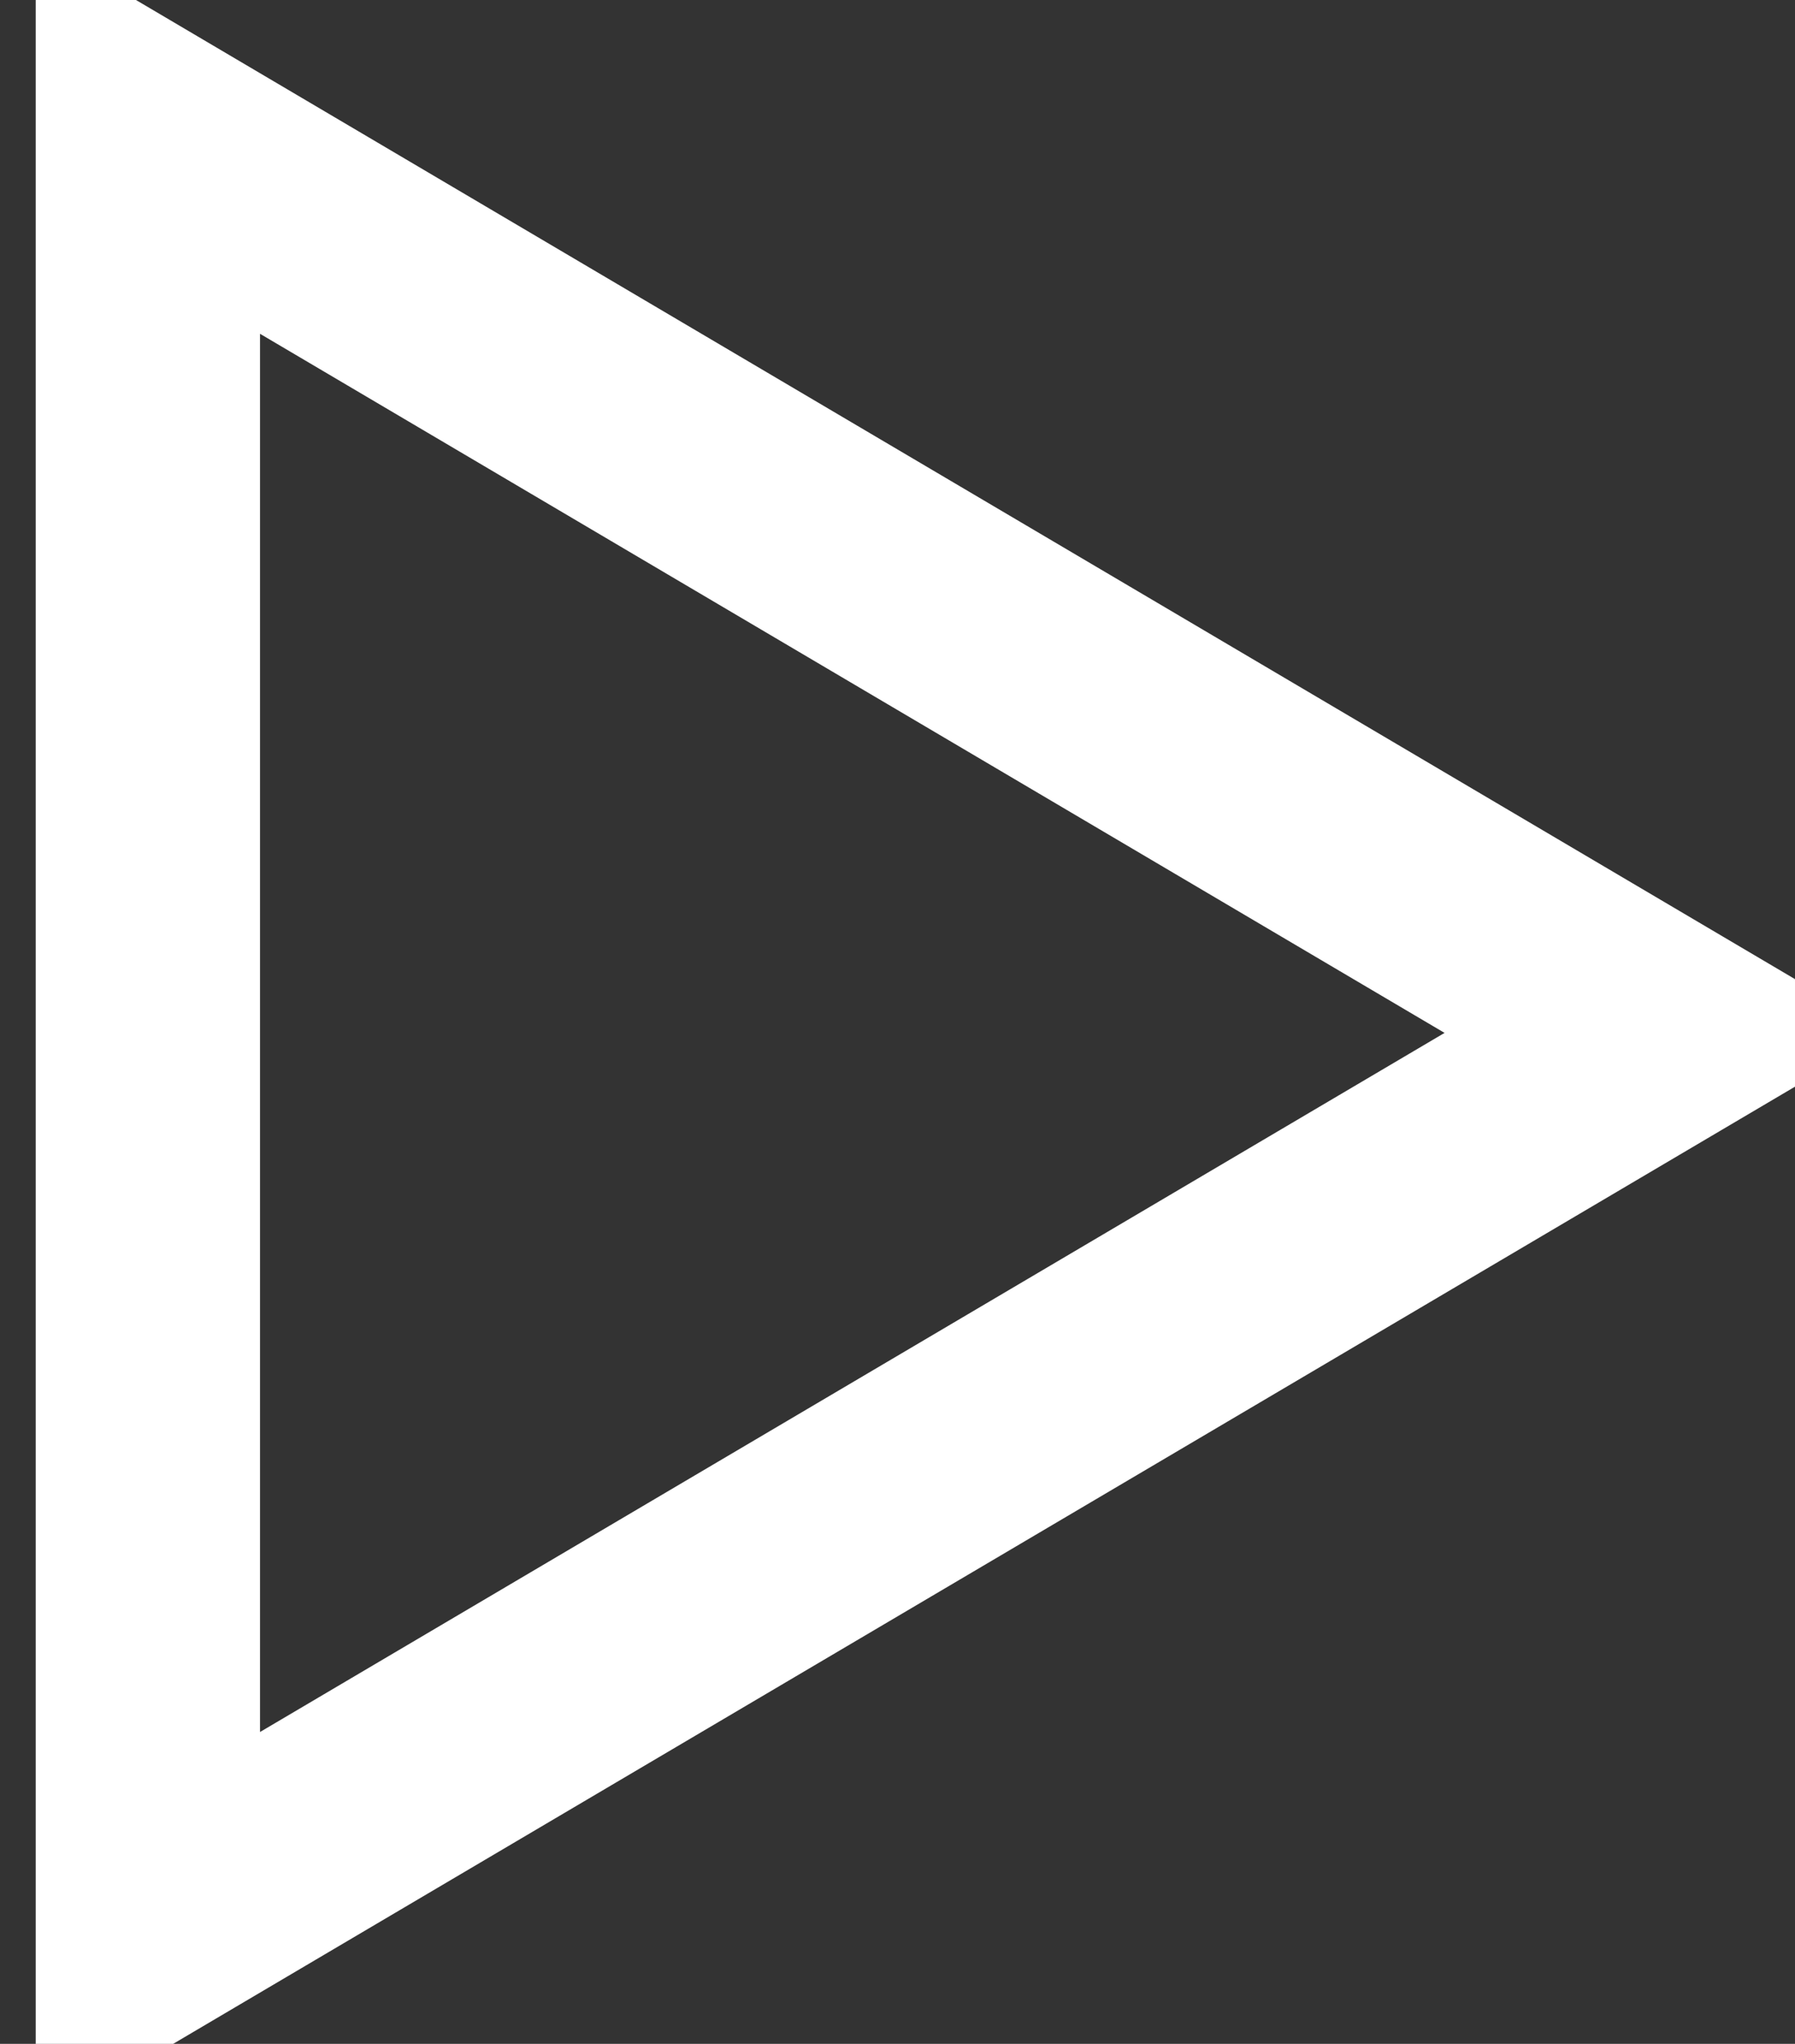 <svg width="29" height="33" viewBox="0 0 29 33" fill="none" xmlns="http://www.w3.org/2000/svg">
<rect x="0" y="0" width="29" height="33" fill="#333333" stroke="none"/>
<path d="M26.905 16.677L2.389 31.137L2.389 2.217L26.905 16.677Z" stroke="white" stroke-width="3.624"/>
</svg>

